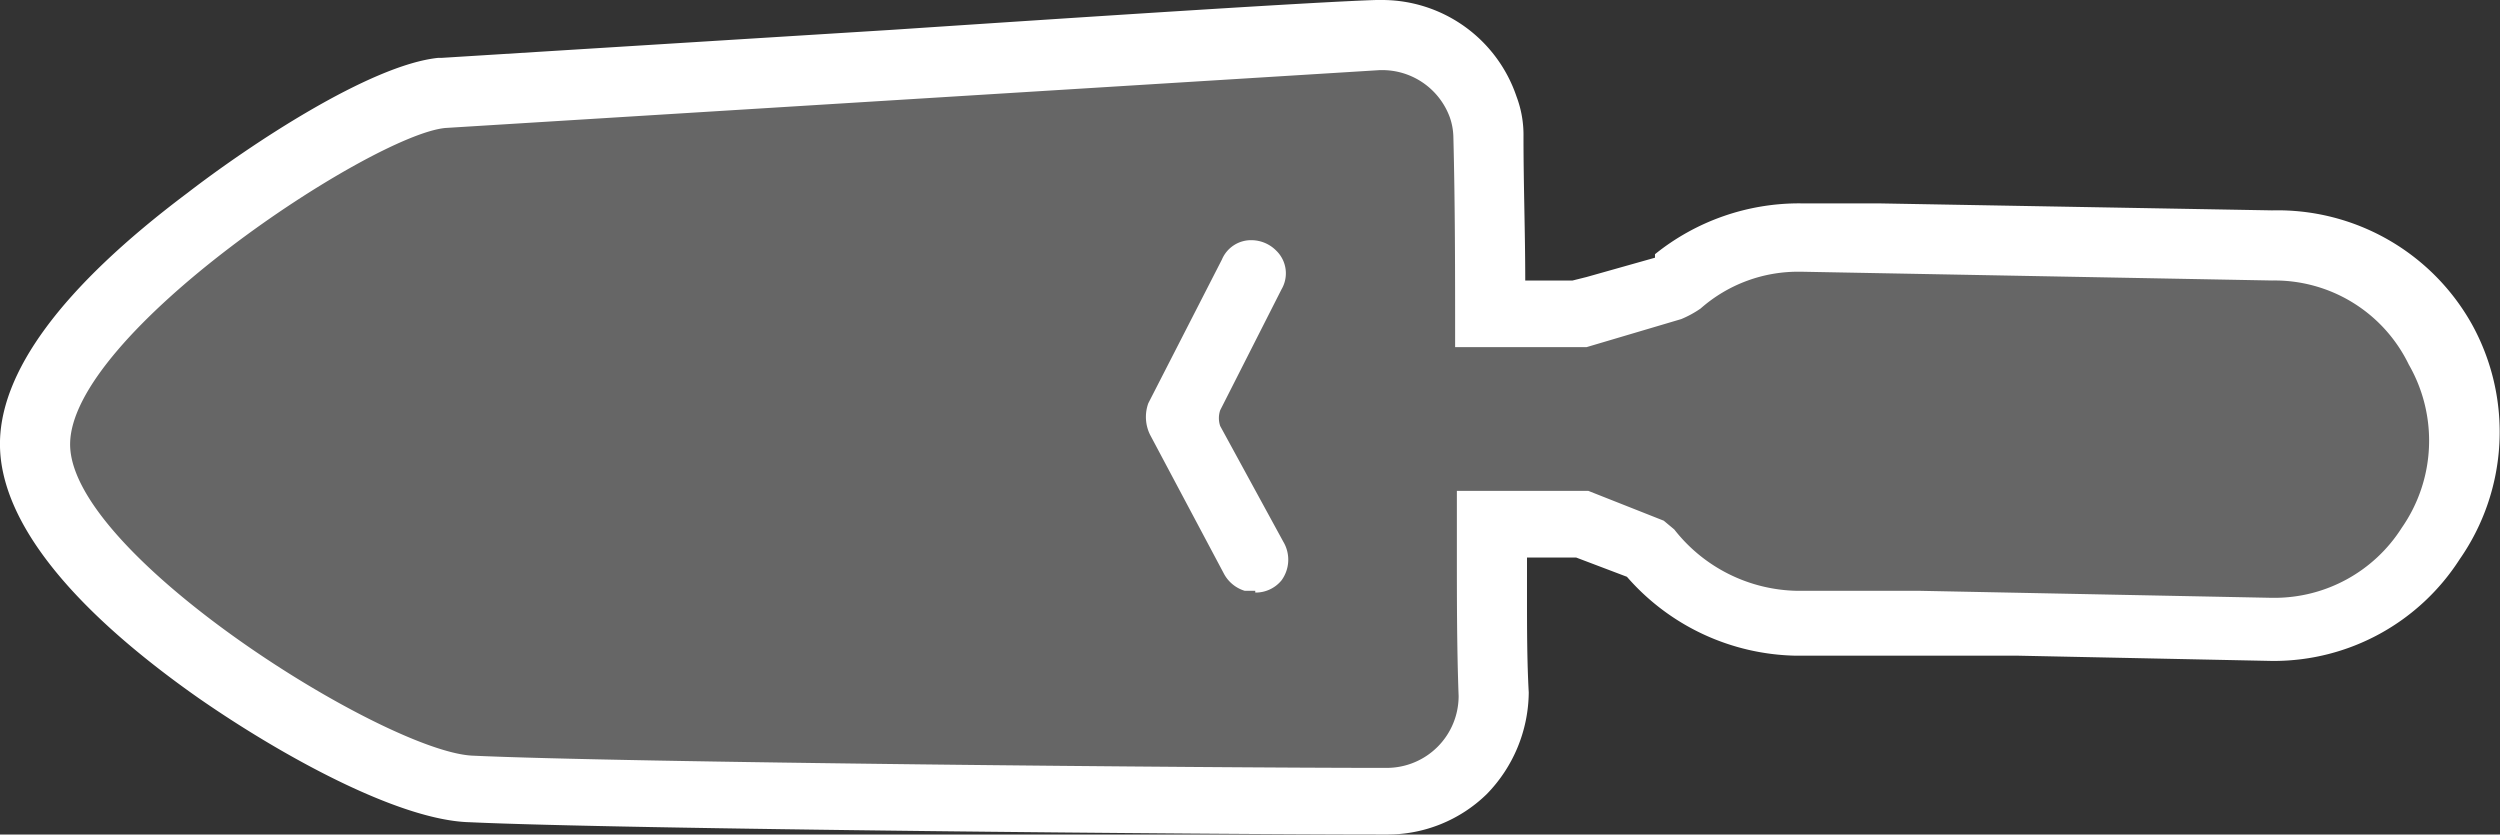 <svg xmlns="http://www.w3.org/2000/svg" width="142.6" height="47.6" viewBox="0 0 142.6 47.6">
  <rect x="0" y="0" width="142.6" height="47.6" fill="#333333" stroke="none"/>
  <title>Asset 6</title>
  <g id="Layer_2" data-name="Layer 2">
    <g id="page1">
      <g id="impact_basic" data-name="impact basic">
        <g>
          <path d="M78.7,45.6c-9.2,0-43.3-.3-51.9-.7-3.3,0-9.6-3.4-14.3-6.8S2.1,30.2,2,25.5C1.9,17.8,20.3,5.8,25.2,5.3L51,3.7C63,2.9,75.3,2.1,78.6,2h.2a6.1,6.1,0,0,1,5.8,4,5.7,5.7,0,0,1,.3,1.8c0,3,.1,6.1.1,9.2v.9h5l1-.3,4.3-1.2.2-.2.2-.2a10.6,10.6,0,0,1,7-2.5h4.5l22.4.4a10.5,10.5,0,0,1,9.6,5.9,10.5,10.5,0,0,1-.6,11.3,10.3,10.3,0,0,1-8.9,4.9l-14.5-.3H102.5A11,11,0,0,1,94,31.4l-3.6-1.3-.5-.2H85.1V34c0,1.8.1,3.7.1,5.5a6.5,6.5,0,0,1-1.8,4.4,6.3,6.3,0,0,1-4.3,1.7ZM67.5,24.3v-.4C67.4,24,67.5,24.1,67.5,24.3Z" fill="#666"/>
          <path d="M78.8,4a4.1,4.1,0,0,1,3.9,2.7,3.6,3.6,0,0,1,.2,1.1c.1,3.9.1,7.8.1,11.7v.3h7.5l5.4-1.6a6,6,0,0,0,1.1-.6,8.4,8.4,0,0,1,5.7-2.1h.1l26.8.5a8.5,8.5,0,0,1,7.8,4.8,8.7,8.7,0,0,1-.4,9.3,8.6,8.6,0,0,1-7.3,4h-.1l-20.1-.4h-7a9.1,9.1,0,0,1-7-3.5l-.6-.5L90.6,28H83.1v3.5c0,2.7,0,5.5.1,8.2a4.1,4.1,0,0,1-4.1,4.1h-.4c-9.2,0-43.3-.3-51.8-.7C21.9,42.8,4.1,31.7,4,25.4S21.2,7.7,25.4,7.3L78.7,4h.1M71.6,33.8a1.9,1.9,0,0,0,1.5-.7,2,2,0,0,0,.1-2.2l-3.6-6.6a1.4,1.4,0,0,1,0-.9l3.5-6.9a1.8,1.8,0,0,0-.3-2.2,2,2,0,0,0-1.4-.6,1.8,1.8,0,0,0-1.7,1.1L65.5,23a2.3,2.3,0,0,0,.1,1.8l4.2,7.9a2,2,0,0,0,1.2,1h.6M78.8,0h-.3C75.2.1,62.9.9,50.9,1.7L25.2,3.3H25c-3.9.4-10.8,5-14.3,7.7C3.5,16.4-.1,21.3,0,25.5s3.9,9.1,11.3,14.3c4.6,3.2,11.4,7,15.5,7.1,8.6.4,42.7.7,51.9.7h.4a8.1,8.1,0,0,0,5.7-2.3,8.4,8.4,0,0,0,2.4-5.8c-.1-1.8-.1-3.7-.1-5.5V31.8h2.8l2.9,1.1a13.1,13.1,0,0,0,9.6,4.5h12.7l14.5.3h.1a12.6,12.6,0,0,0,10.6-5.8,12.7,12.7,0,0,0,.7-13.4A12.7,12.7,0,0,0,129.6,12l-22.5-.4h-4.4a13.1,13.1,0,0,0-8.3,2.9v.2l-3.9,1.1-.8.2H87c0-2.7-.1-5.4-.1-8.2a6.2,6.2,0,0,0-.4-2.3A8.1,8.1,0,0,0,78.8,0Z" fill="#fff"/>
        </g>
      </g>
    </g>
  </g>
</svg>
